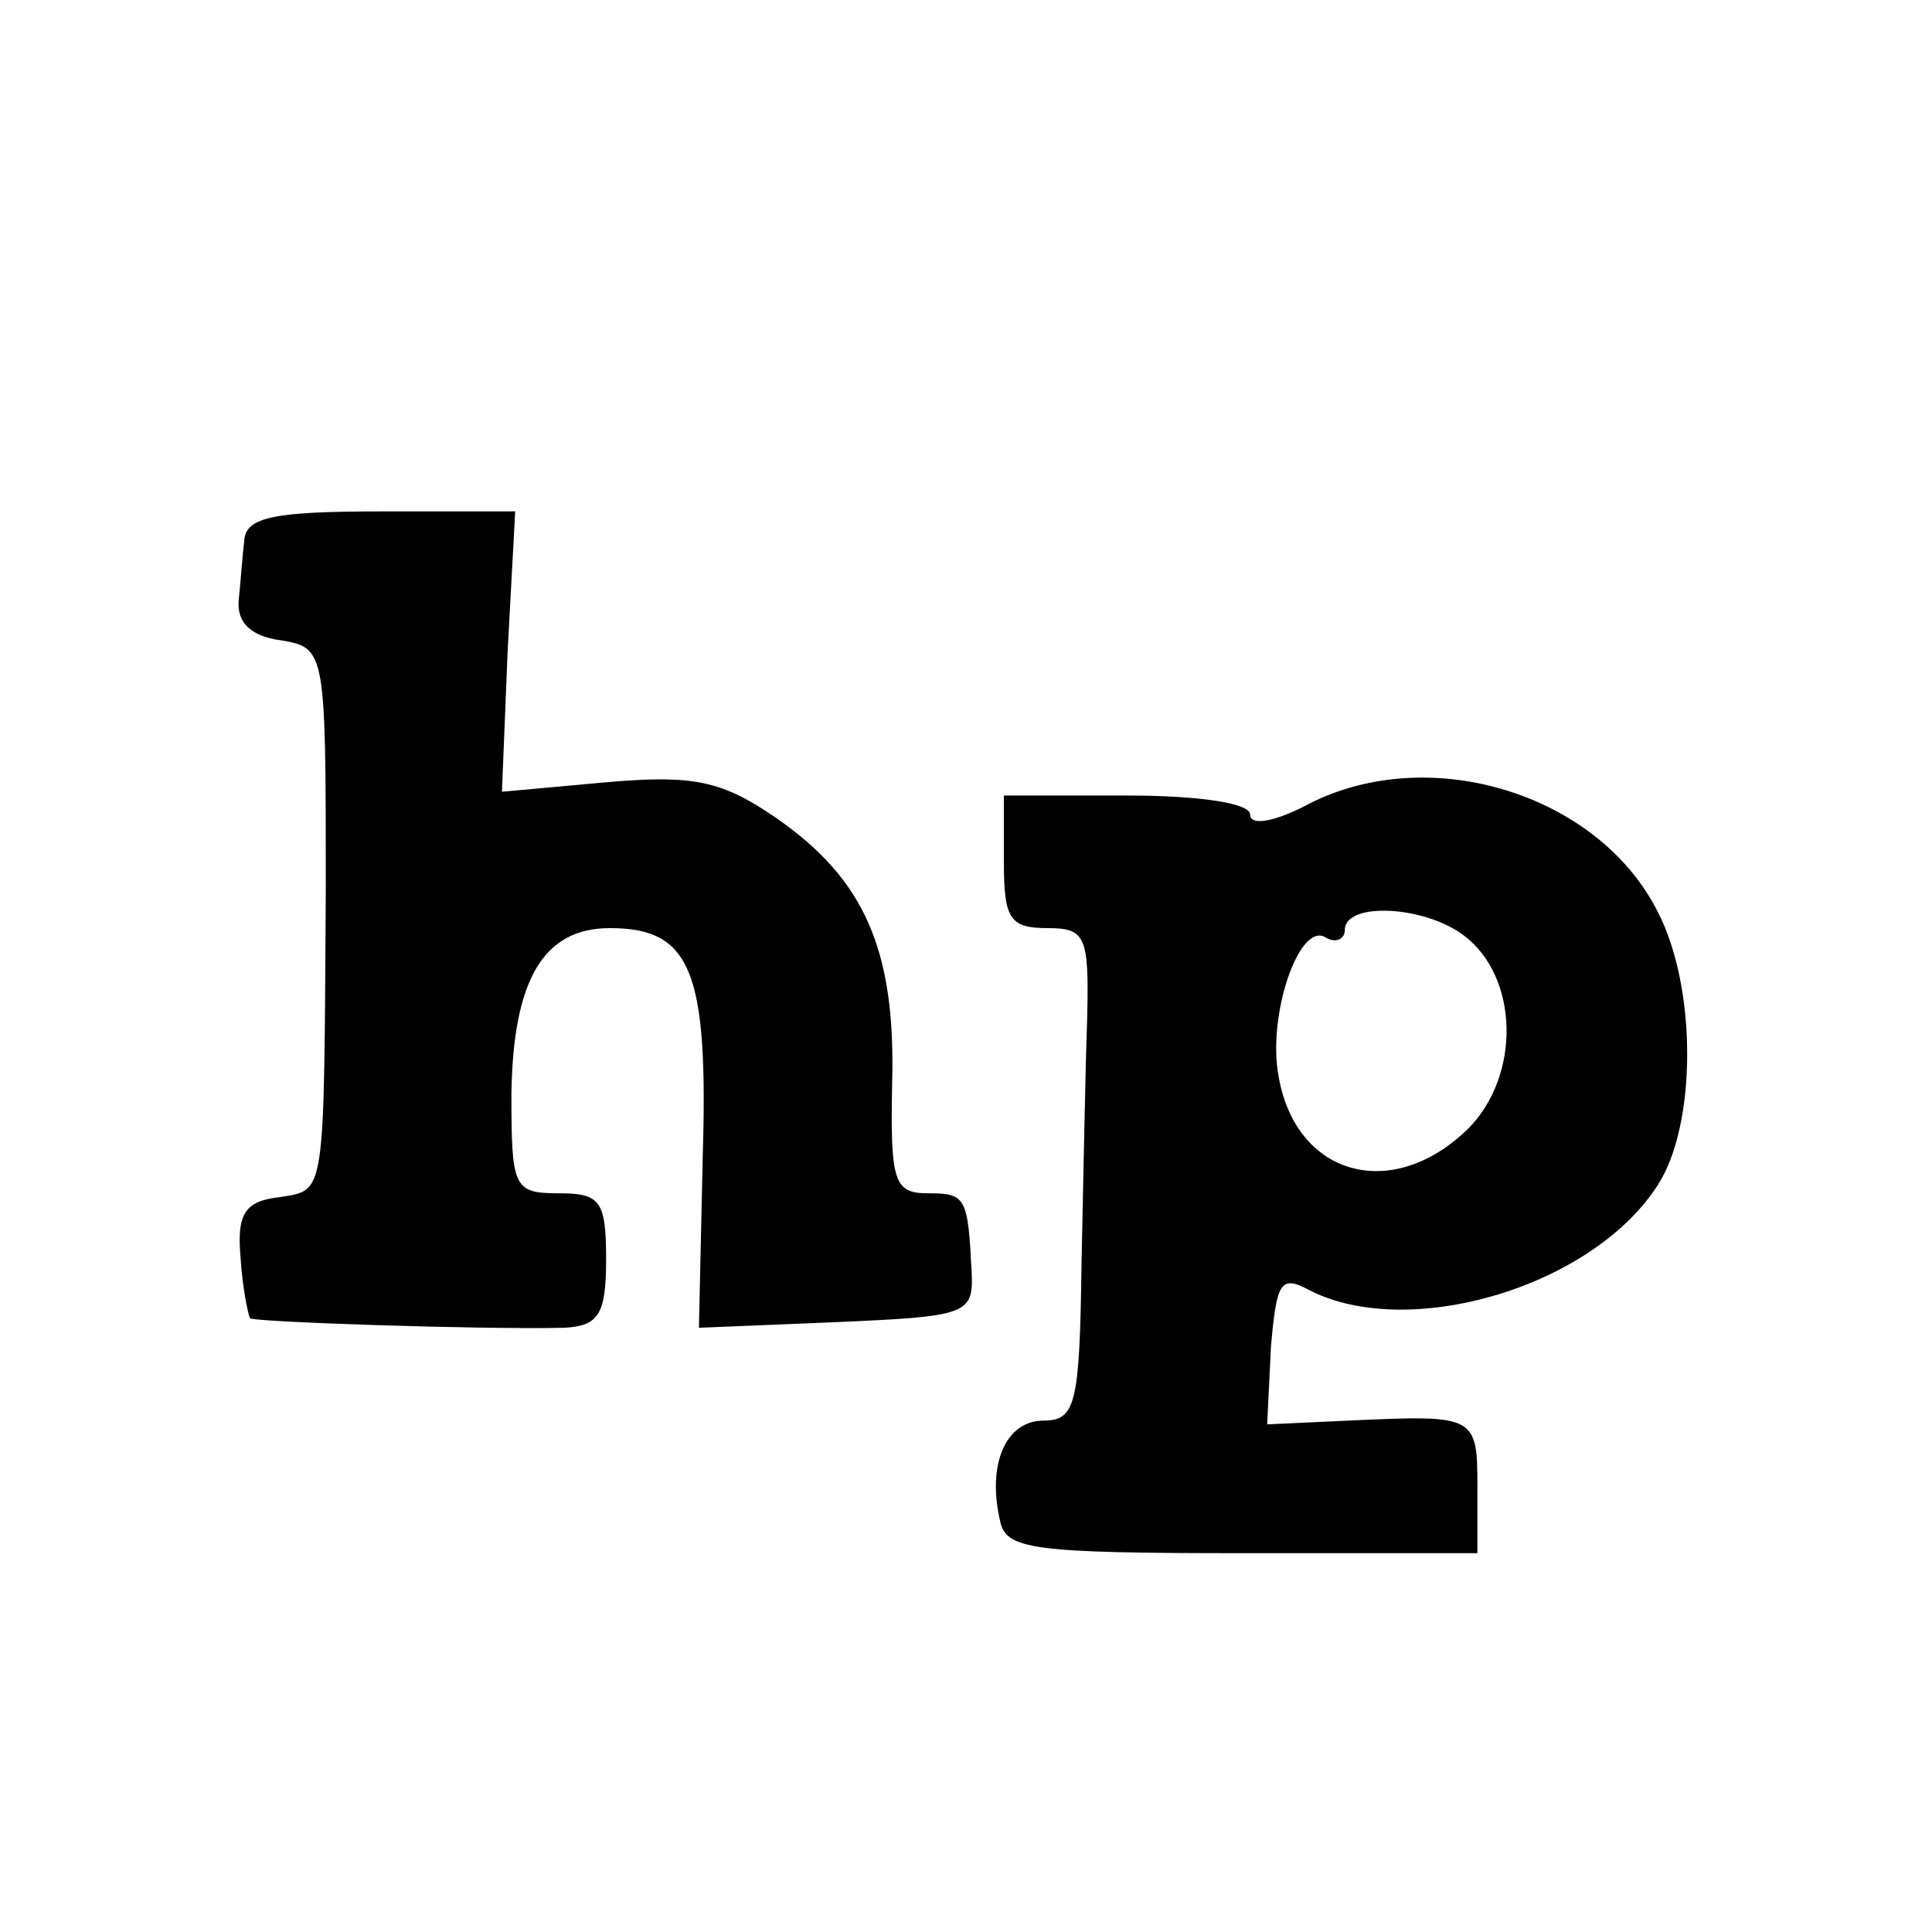 <?xml version="1.0" standalone="no"?>
<!DOCTYPE svg PUBLIC "-//W3C//DTD SVG 20010904//EN"
 "http://www.w3.org/TR/2001/REC-SVG-20010904/DTD/svg10.dtd">
<svg version="1.0" xmlns="http://www.w3.org/2000/svg"
 width="102pt" height="102pt" viewBox="0 0 102 102"
 preserveAspectRatio="xMidYMid meet">
<g transform="translate(0,102) scale(0.1,-0.1)"
fill="#000000" stroke="none">
<path d="M129 735 c-1 -8 -2 -23 -3 -32 -1 -12 7 -19 22 -21 24 -4 24 -5 24
-132 -1 -163 0 -158 -24 -162 -19 -2 -23 -9 -21 -32 1 -16 4 -30 5 -32 3 -2
122 -6 166 -5 18 1 22 7 22 36 0 31 -3 35 -25 35 -24 0 -25 3 -25 53 1 60 17
87 52 87 43 0 52 -23 49 -121 l-2 -90 73 3 c68 3 72 4 71 26 -2 40 -3 42 -23
42 -18 0 -20 6 -19 58 2 71 -15 108 -61 140 -29 20 -44 23 -90 19 l-55 -5 3
74 4 74 -71 0 c-56 0 -71 -3 -72 -15z"/>
<path d="M688 594 c-16 -8 -28 -10 -28 -4 0 6 -27 10 -65 10 l-65 0 0 -35 c0
-30 3 -35 23 -35 20 0 22 -4 21 -47 -1 -27 -2 -85 -3 -130 -1 -74 -3 -83 -20
-83 -20 0 -30 -23 -23 -53 3 -15 17 -17 128 -17 l124 0 0 35 c0 38 -1 38 -68
35 l-43 -2 2 41 c3 34 5 38 20 30 52 -27 149 1 184 55 21 32 21 105 0 145 -32
63 -123 90 -187 55z m85 -68 c29 -22 30 -74 2 -102 -40 -39 -91 -25 -100 28
-6 32 11 82 25 73 5 -3 10 -1 10 4 0 15 42 13 63 -3z"/>
</g>
</svg>
